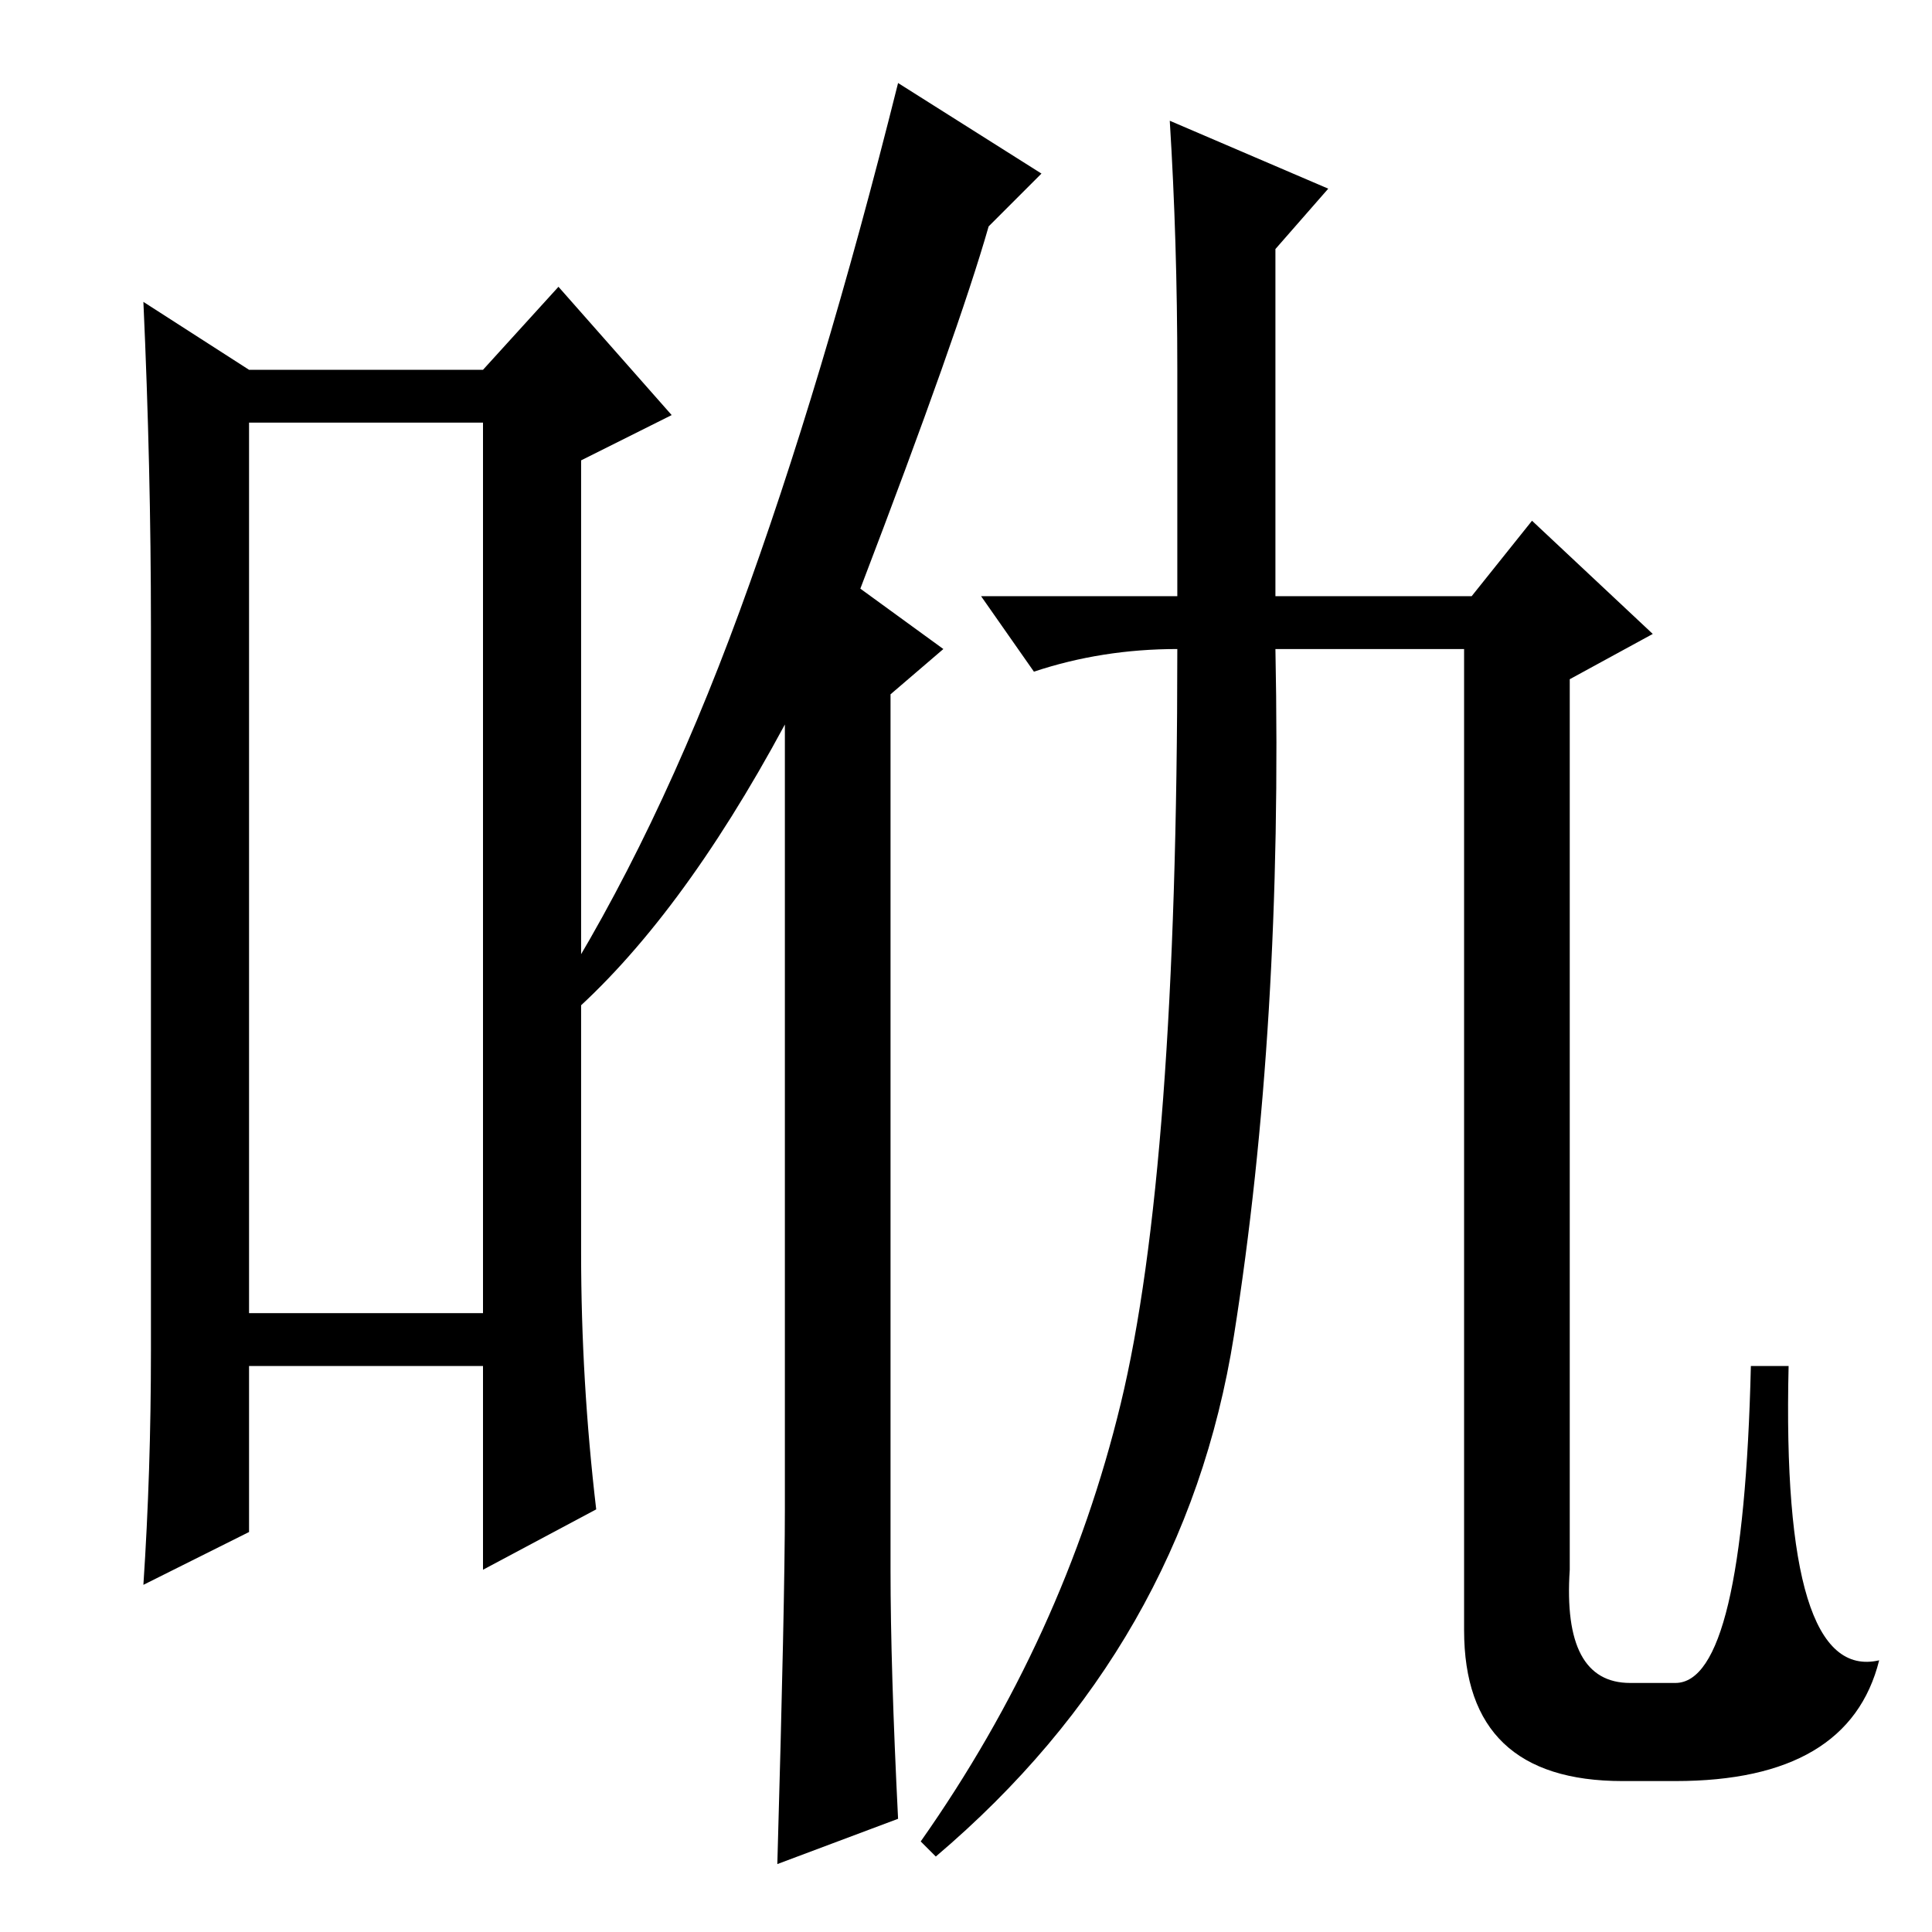 <?xml version="1.0" standalone="no"?>
<!DOCTYPE svg PUBLIC "-//W3C//DTD SVG 1.1//EN" "http://www.w3.org/Graphics/SVG/1.1/DTD/svg11.dtd" >
<svg xmlns="http://www.w3.org/2000/svg" xmlns:xlink="http://www.w3.org/1999/xlink" version="1.1" viewBox="0 -36 256 256">
  <g transform="matrix(1 0 0 -1 0 220)">
   <path fill="currentColor"
d="M33 200v-118h31v118h-31zM20 77v96q0 21 -1 43l14 -9h31l10 11l15 -17l-12 -6v-105q0 -17 2 -34l-15 -8v27h-31v-22l-14 -7q1 15 1 31zM119 15l-16 -6q1 35 1 47v104q-14 -26 -29 -39l-2 2q14 22 25 52t21 70l19 -12l-7 -7q-4 -14 -17 -48l11 -8l-7 -6v-116q0 -13 1 -33z
M219 172l-11 -6v-118q-1 -15 8 -15h6q9 0 10 42h5q-1 -42 12 -39q-4 -16 -27 -16h-7q-21 0 -21 20v130h-25q1 -50 -5.5 -91t-39.5 -69l-2 2q19 27 26.5 58t7.5 100q-10 0 -19 -3l-7 10h26v30q0 17 -1 33l21 -9l-7 -8v-46h26l8 10z" />
  </g>

</svg>
